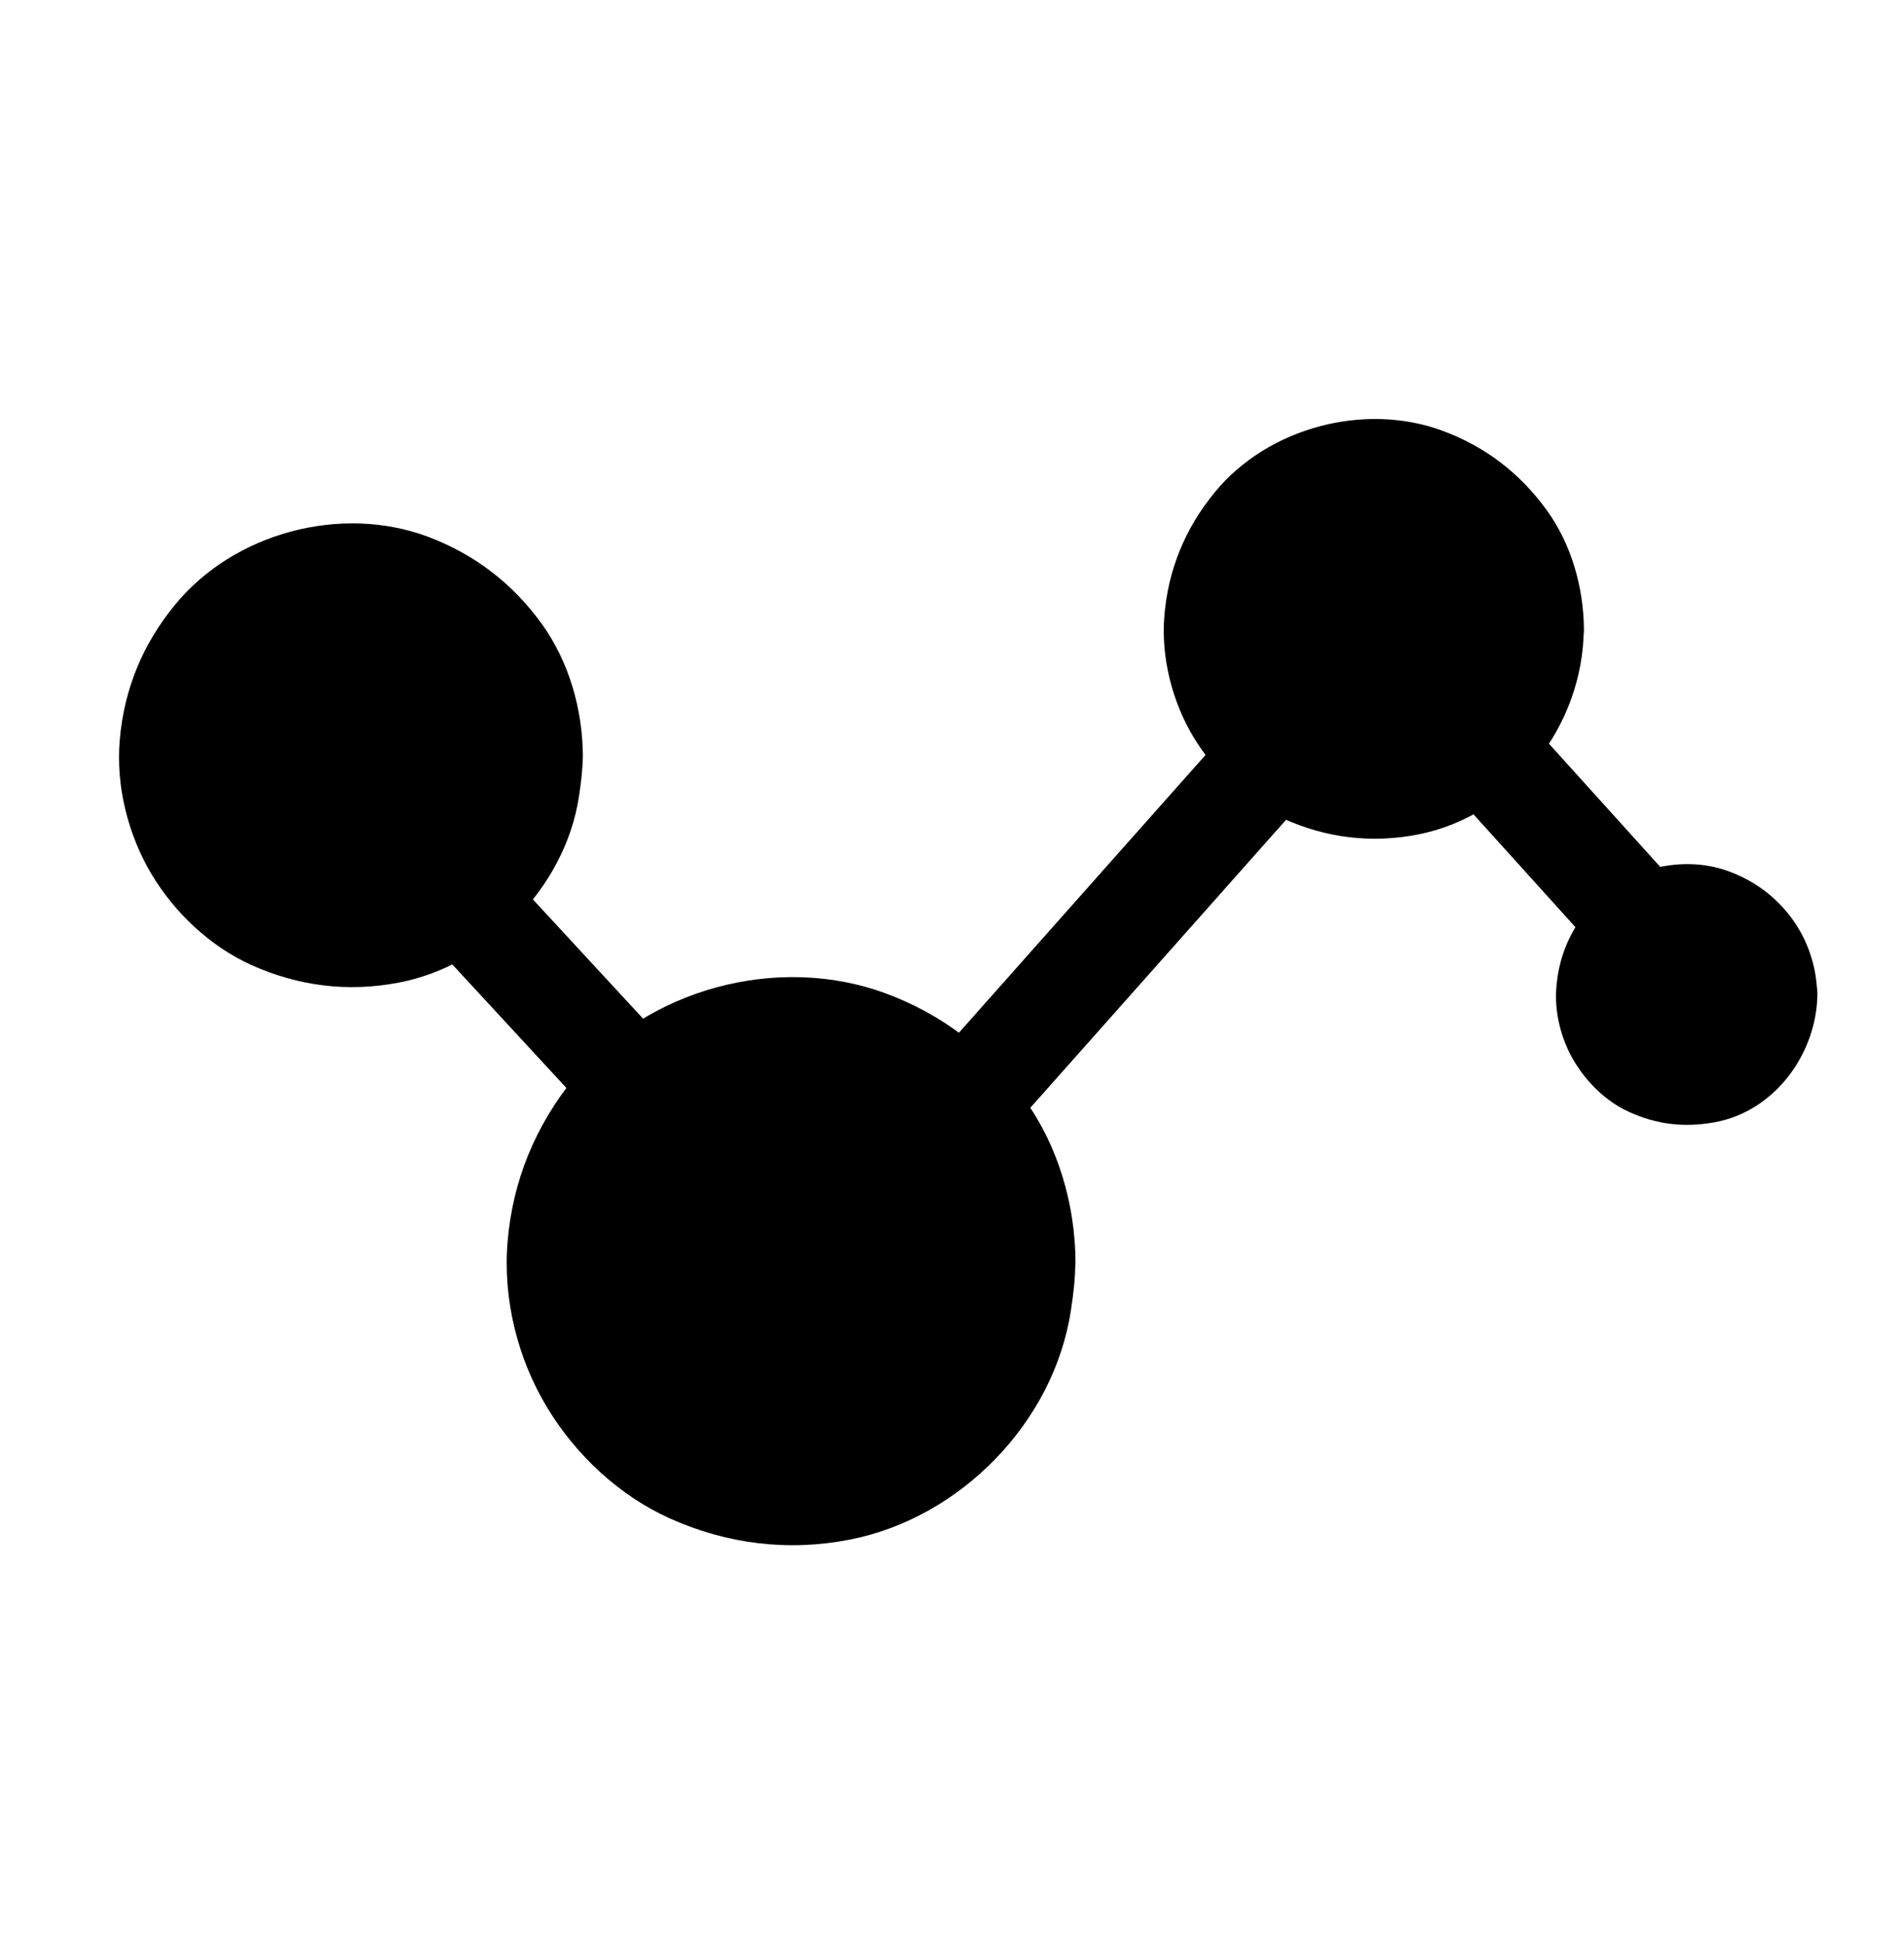 <svg width="48" height="49" viewBox="0 0 48 49" fill="none" xmlns="http://www.w3.org/2000/svg">
  <path
    d="M13.386 19.041C13.386 21.55 11.352 23.584 8.843 23.584C6.334 23.584 4.301 21.55 4.301 19.041C4.301 16.533 6.334 14.499 8.843 14.499C11.352 14.499 13.386 16.533 13.386 19.041Z"
    fill="currentColor" />
  <path
    d="M12.086 19.041C12.086 19.241 12.073 19.441 12.047 19.641C12.064 19.524 12.077 19.411 12.095 19.293C12.038 19.702 11.93 20.093 11.773 20.471C11.816 20.367 11.86 20.263 11.903 20.158C11.79 20.419 11.656 20.671 11.495 20.91C11.477 20.936 11.39 21.093 11.364 21.097C11.395 21.093 11.599 20.806 11.43 21.01C11.338 21.119 11.243 21.223 11.143 21.323C11.043 21.423 10.938 21.519 10.83 21.61C10.747 21.675 10.578 21.775 10.917 21.545C10.856 21.588 10.795 21.636 10.73 21.675C10.491 21.836 10.239 21.971 9.978 22.084L10.291 21.953C9.913 22.114 9.517 22.219 9.113 22.275C9.23 22.258 9.343 22.245 9.461 22.227C9.061 22.279 8.656 22.279 8.257 22.227C8.374 22.245 8.487 22.258 8.604 22.275C8.196 22.219 7.804 22.11 7.426 21.953L7.739 22.084C7.478 21.971 7.226 21.836 6.987 21.675C6.961 21.658 6.805 21.571 6.8 21.545C6.805 21.575 7.092 21.78 6.887 21.61C6.779 21.519 6.674 21.423 6.574 21.323C6.474 21.223 6.379 21.119 6.287 21.01C6.222 20.928 6.122 20.758 6.353 21.097C6.309 21.036 6.261 20.976 6.222 20.91C6.061 20.671 5.927 20.419 5.814 20.158L5.944 20.471C5.783 20.093 5.679 19.698 5.622 19.293C5.64 19.411 5.653 19.524 5.67 19.641C5.618 19.241 5.618 18.837 5.67 18.437C5.653 18.554 5.64 18.667 5.622 18.785C5.679 18.376 5.788 17.985 5.944 17.607L5.814 17.92C5.927 17.659 6.061 17.407 6.222 17.168C6.24 17.142 6.327 16.985 6.353 16.981C6.322 16.985 6.118 17.272 6.287 17.068C6.379 16.959 6.474 16.855 6.574 16.755C6.674 16.655 6.779 16.559 6.887 16.468C6.97 16.403 7.139 16.303 6.8 16.533C6.861 16.49 6.922 16.442 6.987 16.403C7.226 16.242 7.478 16.107 7.739 15.994C7.635 16.038 7.531 16.081 7.426 16.125C7.804 15.964 8.2 15.859 8.604 15.803C8.487 15.82 8.374 15.833 8.257 15.851C8.656 15.799 9.061 15.799 9.461 15.851C9.343 15.833 9.23 15.82 9.113 15.803C9.521 15.859 9.913 15.968 10.291 16.125C10.187 16.081 10.082 16.038 9.978 15.994C10.239 16.107 10.491 16.242 10.73 16.403C10.756 16.42 10.912 16.507 10.917 16.533C10.912 16.503 10.626 16.298 10.83 16.468C10.938 16.559 11.043 16.655 11.143 16.755C11.243 16.855 11.338 16.959 11.43 17.068C11.495 17.15 11.595 17.32 11.364 16.981C11.408 17.042 11.456 17.102 11.495 17.168C11.656 17.407 11.79 17.659 11.903 17.92C11.86 17.815 11.816 17.711 11.773 17.607C11.934 17.985 12.038 18.381 12.095 18.785C12.077 18.667 12.064 18.554 12.047 18.437C12.069 18.641 12.082 18.841 12.086 19.041C12.09 19.724 12.681 20.376 13.39 20.345C14.094 20.315 14.698 19.771 14.694 19.041C14.685 17.881 14.346 16.681 13.664 15.733C12.929 14.712 11.969 13.973 10.791 13.529C8.596 12.708 5.896 13.429 4.41 15.246C3.597 16.238 3.127 17.372 3.019 18.65C2.919 19.815 3.227 21.045 3.827 22.045C4.41 23.014 5.296 23.849 6.326 24.318C7.517 24.857 8.774 25.014 10.056 24.766C12.312 24.331 14.246 22.362 14.594 20.084C14.646 19.741 14.69 19.398 14.694 19.046C14.698 18.363 14.09 17.711 13.39 17.742C12.677 17.772 12.09 18.311 12.086 19.041L12.086 19.041Z"
    fill="currentColor" />
  <path
    d="M25.814 31.794C25.814 35.033 23.188 37.658 19.95 37.658C16.711 37.658 14.086 35.033 14.086 31.794C14.086 28.556 16.711 25.931 19.95 25.931C23.188 25.931 25.814 28.556 25.814 31.794Z"
    fill="currentColor" />
  <path
    d="M24.505 31.794C24.505 32.055 24.488 32.316 24.453 32.577C24.47 32.459 24.483 32.346 24.501 32.229C24.427 32.751 24.292 33.259 24.088 33.742L24.218 33.429C24.075 33.759 23.905 34.081 23.701 34.381C23.649 34.459 23.592 34.537 23.536 34.611C23.418 34.776 23.718 34.389 23.618 34.507C23.588 34.542 23.557 34.581 23.527 34.615C23.414 34.755 23.292 34.885 23.166 35.011C23.04 35.137 22.905 35.259 22.771 35.372C22.74 35.398 22.71 35.42 22.684 35.441C22.51 35.585 22.901 35.281 22.792 35.359C22.714 35.411 22.64 35.472 22.562 35.524C22.253 35.733 21.927 35.907 21.584 36.054L21.897 35.924C21.41 36.128 20.906 36.267 20.384 36.337C20.502 36.319 20.615 36.306 20.732 36.289C20.21 36.354 19.689 36.354 19.171 36.289C19.289 36.306 19.402 36.319 19.519 36.337C18.998 36.263 18.489 36.128 18.006 35.924L18.32 36.054C17.989 35.911 17.668 35.741 17.367 35.537C17.289 35.485 17.211 35.428 17.137 35.372C16.972 35.254 17.359 35.554 17.241 35.454C17.207 35.424 17.168 35.394 17.133 35.363C16.994 35.25 16.863 35.128 16.737 35.002C16.611 34.876 16.489 34.742 16.376 34.607C16.35 34.576 16.329 34.546 16.307 34.52C16.163 34.346 16.468 34.737 16.39 34.629C16.337 34.55 16.276 34.476 16.224 34.398C16.016 34.09 15.842 33.764 15.694 33.42C15.737 33.524 15.781 33.629 15.824 33.733C15.62 33.246 15.481 32.742 15.411 32.22C15.429 32.338 15.442 32.451 15.459 32.568C15.394 32.047 15.394 31.525 15.459 31.008C15.442 31.125 15.429 31.238 15.411 31.355C15.485 30.834 15.62 30.325 15.824 29.843C15.781 29.947 15.737 30.051 15.694 30.156C15.837 29.825 16.007 29.504 16.211 29.204C16.263 29.125 16.32 29.047 16.376 28.973C16.494 28.808 16.194 29.195 16.294 29.078C16.324 29.043 16.355 29.004 16.385 28.969C16.498 28.83 16.62 28.699 16.746 28.573C16.872 28.447 17.007 28.326 17.141 28.212C17.172 28.186 17.202 28.165 17.228 28.143C17.402 28 17.011 28.304 17.12 28.226C17.198 28.173 17.272 28.113 17.35 28.06C17.659 27.852 17.985 27.678 18.328 27.53C18.224 27.574 18.119 27.617 18.015 27.66C18.502 27.456 19.006 27.317 19.528 27.248C19.41 27.265 19.297 27.278 19.18 27.295C19.702 27.23 20.223 27.23 20.741 27.295C20.623 27.278 20.51 27.265 20.393 27.248C20.915 27.322 21.423 27.456 21.906 27.66C21.801 27.617 21.697 27.574 21.593 27.53C21.923 27.674 22.245 27.843 22.545 28.047C22.623 28.099 22.701 28.156 22.775 28.212C22.94 28.33 22.553 28.03 22.671 28.13C22.705 28.16 22.744 28.191 22.779 28.221C22.918 28.334 23.049 28.456 23.175 28.582C23.301 28.708 23.423 28.843 23.536 28.978C23.562 29.008 23.584 29.038 23.605 29.064C23.749 29.238 23.444 28.847 23.523 28.956C23.575 29.034 23.636 29.108 23.688 29.186C23.896 29.495 24.07 29.821 24.218 30.164L24.088 29.851C24.292 30.338 24.431 30.842 24.501 31.364C24.483 31.247 24.47 31.134 24.453 31.016C24.488 31.273 24.505 31.534 24.505 31.794C24.509 32.477 25.101 33.129 25.809 33.098C26.513 33.068 27.117 32.525 27.113 31.794C27.104 30.36 26.678 28.895 25.84 27.726C24.948 26.478 23.757 25.565 22.319 25.035C19.602 24.035 16.307 24.926 14.477 27.169C13.499 28.369 12.921 29.764 12.795 31.312C12.677 32.751 13.051 34.255 13.799 35.485C14.52 36.676 15.611 37.697 16.885 38.271C18.328 38.919 19.867 39.11 21.423 38.806C24.209 38.262 26.565 35.854 26.996 33.038C27.061 32.625 27.109 32.212 27.109 31.794C27.113 31.112 26.505 30.46 25.805 30.49C25.101 30.521 24.509 31.064 24.505 31.794L24.505 31.794Z"
    fill="currentColor" />
  <path
    d="M38.627 15.86C38.627 18.063 36.841 19.85 34.637 19.85C32.433 19.85 30.646 18.063 30.646 15.86C30.646 13.656 32.433 11.869 34.637 11.869C36.841 11.869 38.627 13.656 38.627 15.86Z"
    fill="currentColor" />
  <path
    d="M37.323 15.859C37.323 16.042 37.31 16.22 37.288 16.403C37.305 16.285 37.319 16.172 37.336 16.055C37.284 16.403 37.192 16.742 37.058 17.068L37.188 16.755C37.088 16.981 36.975 17.203 36.836 17.411C36.806 17.459 36.771 17.502 36.74 17.55C36.61 17.737 36.971 17.281 36.788 17.489C36.706 17.581 36.627 17.676 36.54 17.763C36.462 17.841 36.375 17.92 36.288 17.994C36.067 18.18 36.436 17.894 36.353 17.95C36.297 17.985 36.245 18.028 36.193 18.063C35.984 18.202 35.767 18.315 35.536 18.415L35.849 18.285C35.523 18.42 35.184 18.511 34.837 18.563C34.954 18.546 35.067 18.533 35.184 18.515C34.823 18.563 34.463 18.563 34.102 18.515C34.219 18.533 34.332 18.546 34.45 18.563C34.102 18.511 33.763 18.42 33.437 18.285L33.75 18.415C33.524 18.315 33.302 18.202 33.093 18.063C33.046 18.033 33.002 17.998 32.954 17.968C32.767 17.837 33.224 18.198 33.015 18.015C32.924 17.933 32.828 17.855 32.741 17.768C32.663 17.689 32.585 17.602 32.511 17.515C32.324 17.294 32.611 17.663 32.554 17.581C32.52 17.524 32.476 17.472 32.441 17.42C32.302 17.211 32.189 16.994 32.089 16.764C32.133 16.868 32.176 16.972 32.22 17.076C32.085 16.75 31.994 16.411 31.942 16.064C31.959 16.181 31.972 16.294 31.989 16.411C31.942 16.051 31.942 15.69 31.989 15.329C31.972 15.446 31.959 15.559 31.942 15.677C31.994 15.329 32.085 14.99 32.22 14.664C32.176 14.768 32.133 14.873 32.089 14.977C32.189 14.751 32.302 14.529 32.441 14.321C32.472 14.273 32.507 14.229 32.537 14.181C32.667 13.995 32.307 14.451 32.489 14.242C32.572 14.151 32.65 14.056 32.737 13.969C32.815 13.89 32.902 13.812 32.989 13.738C33.211 13.551 32.841 13.838 32.924 13.782C32.98 13.747 33.033 13.703 33.085 13.669C33.293 13.53 33.511 13.416 33.741 13.316C33.637 13.36 33.532 13.403 33.428 13.447C33.754 13.312 34.093 13.221 34.441 13.169C34.324 13.186 34.211 13.199 34.093 13.216C34.454 13.169 34.815 13.169 35.175 13.216C35.058 13.199 34.945 13.186 34.828 13.169C35.175 13.221 35.515 13.312 35.841 13.447C35.736 13.403 35.632 13.36 35.528 13.316C35.754 13.416 35.975 13.53 36.184 13.669C36.232 13.699 36.275 13.734 36.323 13.764C36.51 13.895 36.053 13.534 36.262 13.716C36.353 13.799 36.449 13.877 36.536 13.964C36.614 14.042 36.693 14.129 36.766 14.216C36.953 14.438 36.666 14.069 36.723 14.151C36.758 14.208 36.801 14.26 36.836 14.312C36.975 14.521 37.088 14.738 37.188 14.968L37.058 14.655C37.192 14.981 37.284 15.32 37.336 15.668C37.319 15.551 37.305 15.438 37.288 15.32C37.31 15.494 37.323 15.677 37.323 15.859C37.327 16.542 37.918 17.194 38.627 17.163C39.331 17.133 39.935 16.59 39.931 15.859C39.922 14.803 39.614 13.712 38.988 12.851C38.314 11.925 37.449 11.26 36.375 10.861C34.402 10.126 31.959 10.778 30.624 12.408C29.872 13.325 29.442 14.373 29.351 15.555C29.273 16.594 29.555 17.694 30.09 18.581C30.616 19.454 31.411 20.202 32.341 20.628C33.428 21.123 34.58 21.262 35.754 21.032C38.175 20.554 39.909 18.285 39.927 15.859C39.931 15.177 39.322 14.525 38.623 14.555C37.918 14.586 37.332 15.125 37.323 15.859H37.323Z"
    fill="currentColor" />
  <path
    d="M10.708 23.557C11.994 24.948 13.281 26.343 14.568 27.735C14.746 27.93 14.928 28.126 15.107 28.317C15.572 28.821 16.489 28.821 16.95 28.317C17.445 27.778 17.445 27.009 16.95 26.474C15.663 25.083 14.376 23.688 13.09 22.297C12.912 22.101 12.729 21.905 12.551 21.714C12.086 21.21 11.168 21.21 10.708 21.714C10.212 22.249 10.212 23.018 10.708 23.557Z"
    fill="currentColor" />
  <path
    d="M25.23 28.76C26.082 27.799 26.934 26.843 27.786 25.883C29.142 24.357 30.498 22.831 31.855 21.301C32.163 20.953 32.472 20.605 32.781 20.258C33.233 19.749 33.319 18.91 32.781 18.415C32.285 17.958 31.42 17.871 30.937 18.415C30.085 19.375 29.233 20.332 28.381 21.292C27.025 22.818 25.669 24.344 24.313 25.874C24.004 26.222 23.696 26.569 23.387 26.917C22.935 27.426 22.848 28.265 23.387 28.76C23.878 29.212 24.748 29.303 25.23 28.76Z"
    fill="currentColor" />
  <path
    d="M44.508 25.075C44.508 26.174 43.617 27.066 42.517 27.066C41.418 27.066 40.526 26.174 40.526 25.075C40.526 23.975 41.418 23.084 42.517 23.084C43.617 23.084 44.508 23.975 44.508 25.075Z"
    fill="currentColor" />
  <path
    d="M43.204 25.075C43.204 25.157 43.2 25.236 43.191 25.314C43.209 25.197 43.222 25.084 43.239 24.966C43.217 25.14 43.174 25.31 43.109 25.475L43.239 25.162C43.191 25.279 43.13 25.379 43.069 25.492C42.939 25.727 43.269 25.27 43.122 25.431C43.083 25.475 43.048 25.518 43.009 25.557C42.969 25.596 42.926 25.636 42.883 25.67C42.717 25.823 43.148 25.497 42.965 25.601C42.848 25.67 42.739 25.736 42.613 25.788L42.926 25.657C42.761 25.723 42.596 25.766 42.417 25.788C42.535 25.77 42.648 25.757 42.765 25.74C42.604 25.757 42.444 25.757 42.283 25.74C42.4 25.757 42.513 25.77 42.63 25.788C42.456 25.766 42.287 25.723 42.122 25.657L42.435 25.788C42.317 25.74 42.218 25.679 42.105 25.618C41.87 25.488 42.326 25.818 42.165 25.67C42.122 25.631 42.078 25.596 42.039 25.557C42 25.518 41.961 25.475 41.926 25.431C41.774 25.266 42.1 25.697 41.996 25.514C41.926 25.397 41.861 25.288 41.809 25.162C41.852 25.266 41.896 25.37 41.939 25.475C41.874 25.31 41.831 25.145 41.809 24.966C41.826 25.084 41.839 25.197 41.857 25.314C41.839 25.153 41.839 24.992 41.857 24.831C41.839 24.949 41.826 25.062 41.809 25.179C41.831 25.005 41.874 24.836 41.939 24.671C41.896 24.775 41.852 24.879 41.809 24.984C41.857 24.866 41.918 24.766 41.978 24.653C42.109 24.419 41.779 24.875 41.926 24.714C41.965 24.671 42 24.627 42.039 24.588C42.078 24.549 42.122 24.51 42.165 24.475C42.331 24.323 41.9 24.649 42.083 24.545C42.2 24.475 42.309 24.41 42.435 24.358C42.331 24.401 42.226 24.445 42.122 24.488C42.287 24.423 42.452 24.379 42.63 24.358C42.513 24.375 42.4 24.388 42.283 24.405C42.444 24.388 42.604 24.388 42.765 24.405C42.648 24.388 42.535 24.375 42.417 24.358C42.591 24.379 42.761 24.423 42.926 24.488C42.822 24.445 42.717 24.401 42.613 24.358C42.73 24.405 42.83 24.466 42.943 24.527C43.178 24.658 42.722 24.327 42.883 24.475C42.926 24.514 42.969 24.549 43.009 24.588C43.048 24.627 43.087 24.671 43.122 24.714C43.274 24.879 42.948 24.449 43.052 24.631C43.122 24.749 43.187 24.858 43.239 24.984L43.109 24.671C43.174 24.836 43.217 25.001 43.239 25.179C43.222 25.062 43.209 24.949 43.191 24.831C43.2 24.914 43.204 24.992 43.204 25.075C43.213 25.757 43.795 26.409 44.508 26.379C45.208 26.349 45.825 25.805 45.812 25.075C45.791 23.645 44.895 22.432 43.561 21.954C42.352 21.519 40.853 21.923 40.04 22.915C39.562 23.493 39.292 24.145 39.236 24.892C39.183 25.527 39.362 26.218 39.692 26.762C40.014 27.292 40.496 27.766 41.061 28.022C41.761 28.344 42.465 28.426 43.226 28.287C44.739 28.013 45.795 26.561 45.817 25.07C45.825 24.388 45.208 23.736 44.513 23.767C43.791 23.801 43.217 24.34 43.204 25.075L43.204 25.075Z"
    fill="currentColor" />
  <path
    d="M36.576 19.893C37.685 21.123 38.798 22.349 39.906 23.579C40.063 23.753 40.219 23.923 40.376 24.096C40.836 24.605 41.758 24.596 42.219 24.096C42.718 23.553 42.71 22.793 42.219 22.253C41.11 21.023 39.997 19.797 38.889 18.567C38.733 18.393 38.576 18.224 38.419 18.05C37.959 17.541 37.037 17.55 36.576 18.05C36.081 18.589 36.09 19.35 36.576 19.893Z"
    fill="currentColor" />
</svg>
